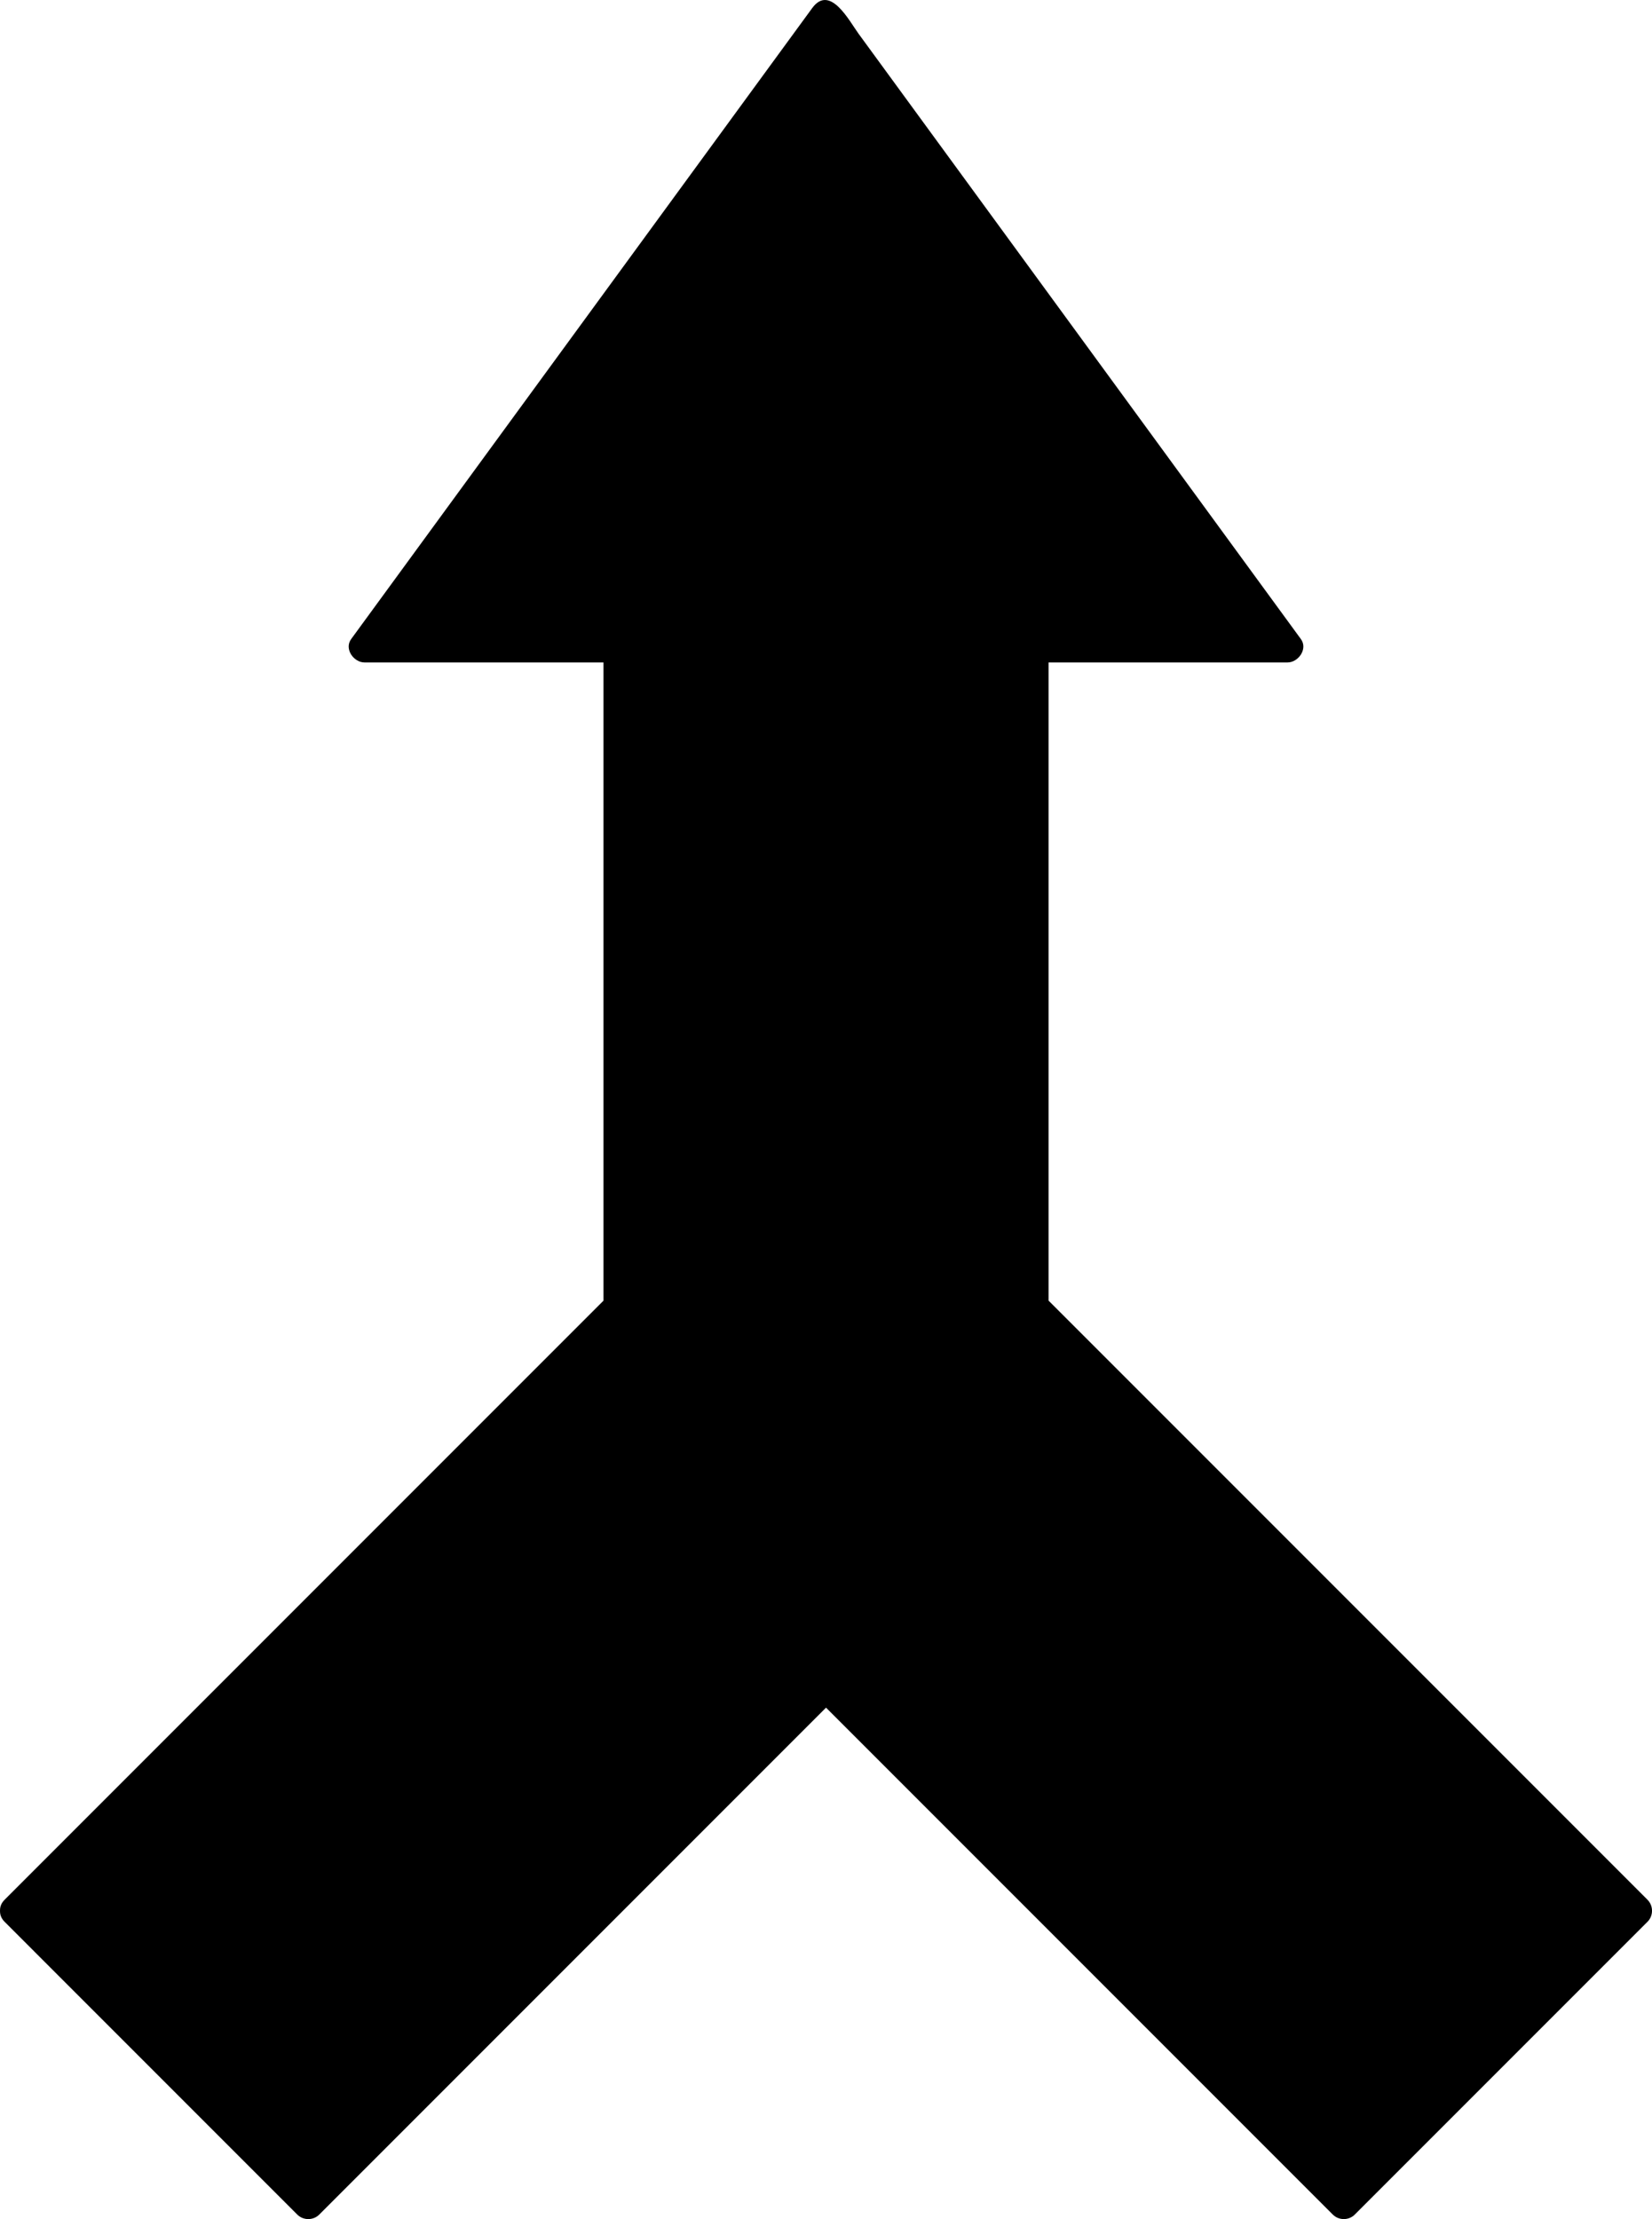 <?xml version="1.0" encoding="utf-8"?>
<!-- Generator: Adobe Illustrator 14.0.0, SVG Export Plug-In . SVG Version: 6.00 Build 43363)  -->
<!DOCTYPE svg PUBLIC "-//W3C//DTD SVG 1.0//EN" "http://www.w3.org/TR/2001/REC-SVG-20010904/DTD/svg10.dtd">
<svg version="1.0" id="Layer_1" xmlns="http://www.w3.org/2000/svg" xmlns:xlink="http://www.w3.org/1999/xlink" x="0px" y="0px"
	 width="74.469px" height="100px" viewBox="0 0 74.469 100" enable-background="new 0 0 74.469 100" xml:space="preserve">
<path d="M74.267,85.612c-8.182-8.181-16.362-16.361-24.543-24.543c-0.648-0.648-1.298-1.298-1.947-1.947
	c-0.17-0.17-0.34-0.34-0.51-0.51c0-1.815,0-3.631,0-5.446c0-6.993,0-13.986,0-20.979c0-0.778,0-1.556,0-2.334
	c3.59,0,7.18,0,10.771,0c0.489,0,0.927-0.611,0.604-1.053c-6.646-9.093-13.292-18.186-19.938-27.278
	c-0.422-0.578-1.289-2.255-2.092-1.157c-0.977,1.336-1.952,2.671-2.929,4.007c-4.234,5.793-8.468,11.587-12.703,17.38
	c-1.717,2.349-3.434,4.698-5.151,7.048c-0.323,0.442,0.115,1.053,0.604,1.053c3.59,0,7.181,0,10.771,0c0,5.035,0,10.069,0,15.104
	c0,3.433,0,6.865,0,10.298c0,0.971,0,1.942,0,2.912c0,0.149,0,0.298,0,0.446c-8.426,8.426-16.853,16.853-25.279,25.279
	c-0.574,0.573-1.147,1.146-1.72,1.721c-0.146,0.146-0.204,0.309-0.204,0.467C0,86.089,0,86.098,0,86.106c0,0.01,0,0.019,0.001,0.027
	c0,0.159,0.058,0.322,0.204,0.468C4.603,91,9.002,95.399,13.401,99.798c0.27,0.27,0.72,0.27,0.99,0
	c7.615-7.615,15.23-15.229,22.845-22.845c7.614,7.615,15.229,15.229,22.845,22.845c0.27,0.27,0.72,0.27,0.989,0
	c4.399-4.398,8.798-8.798,13.197-13.196C74.537,86.332,74.537,85.882,74.267,85.612z"/>
</svg>
